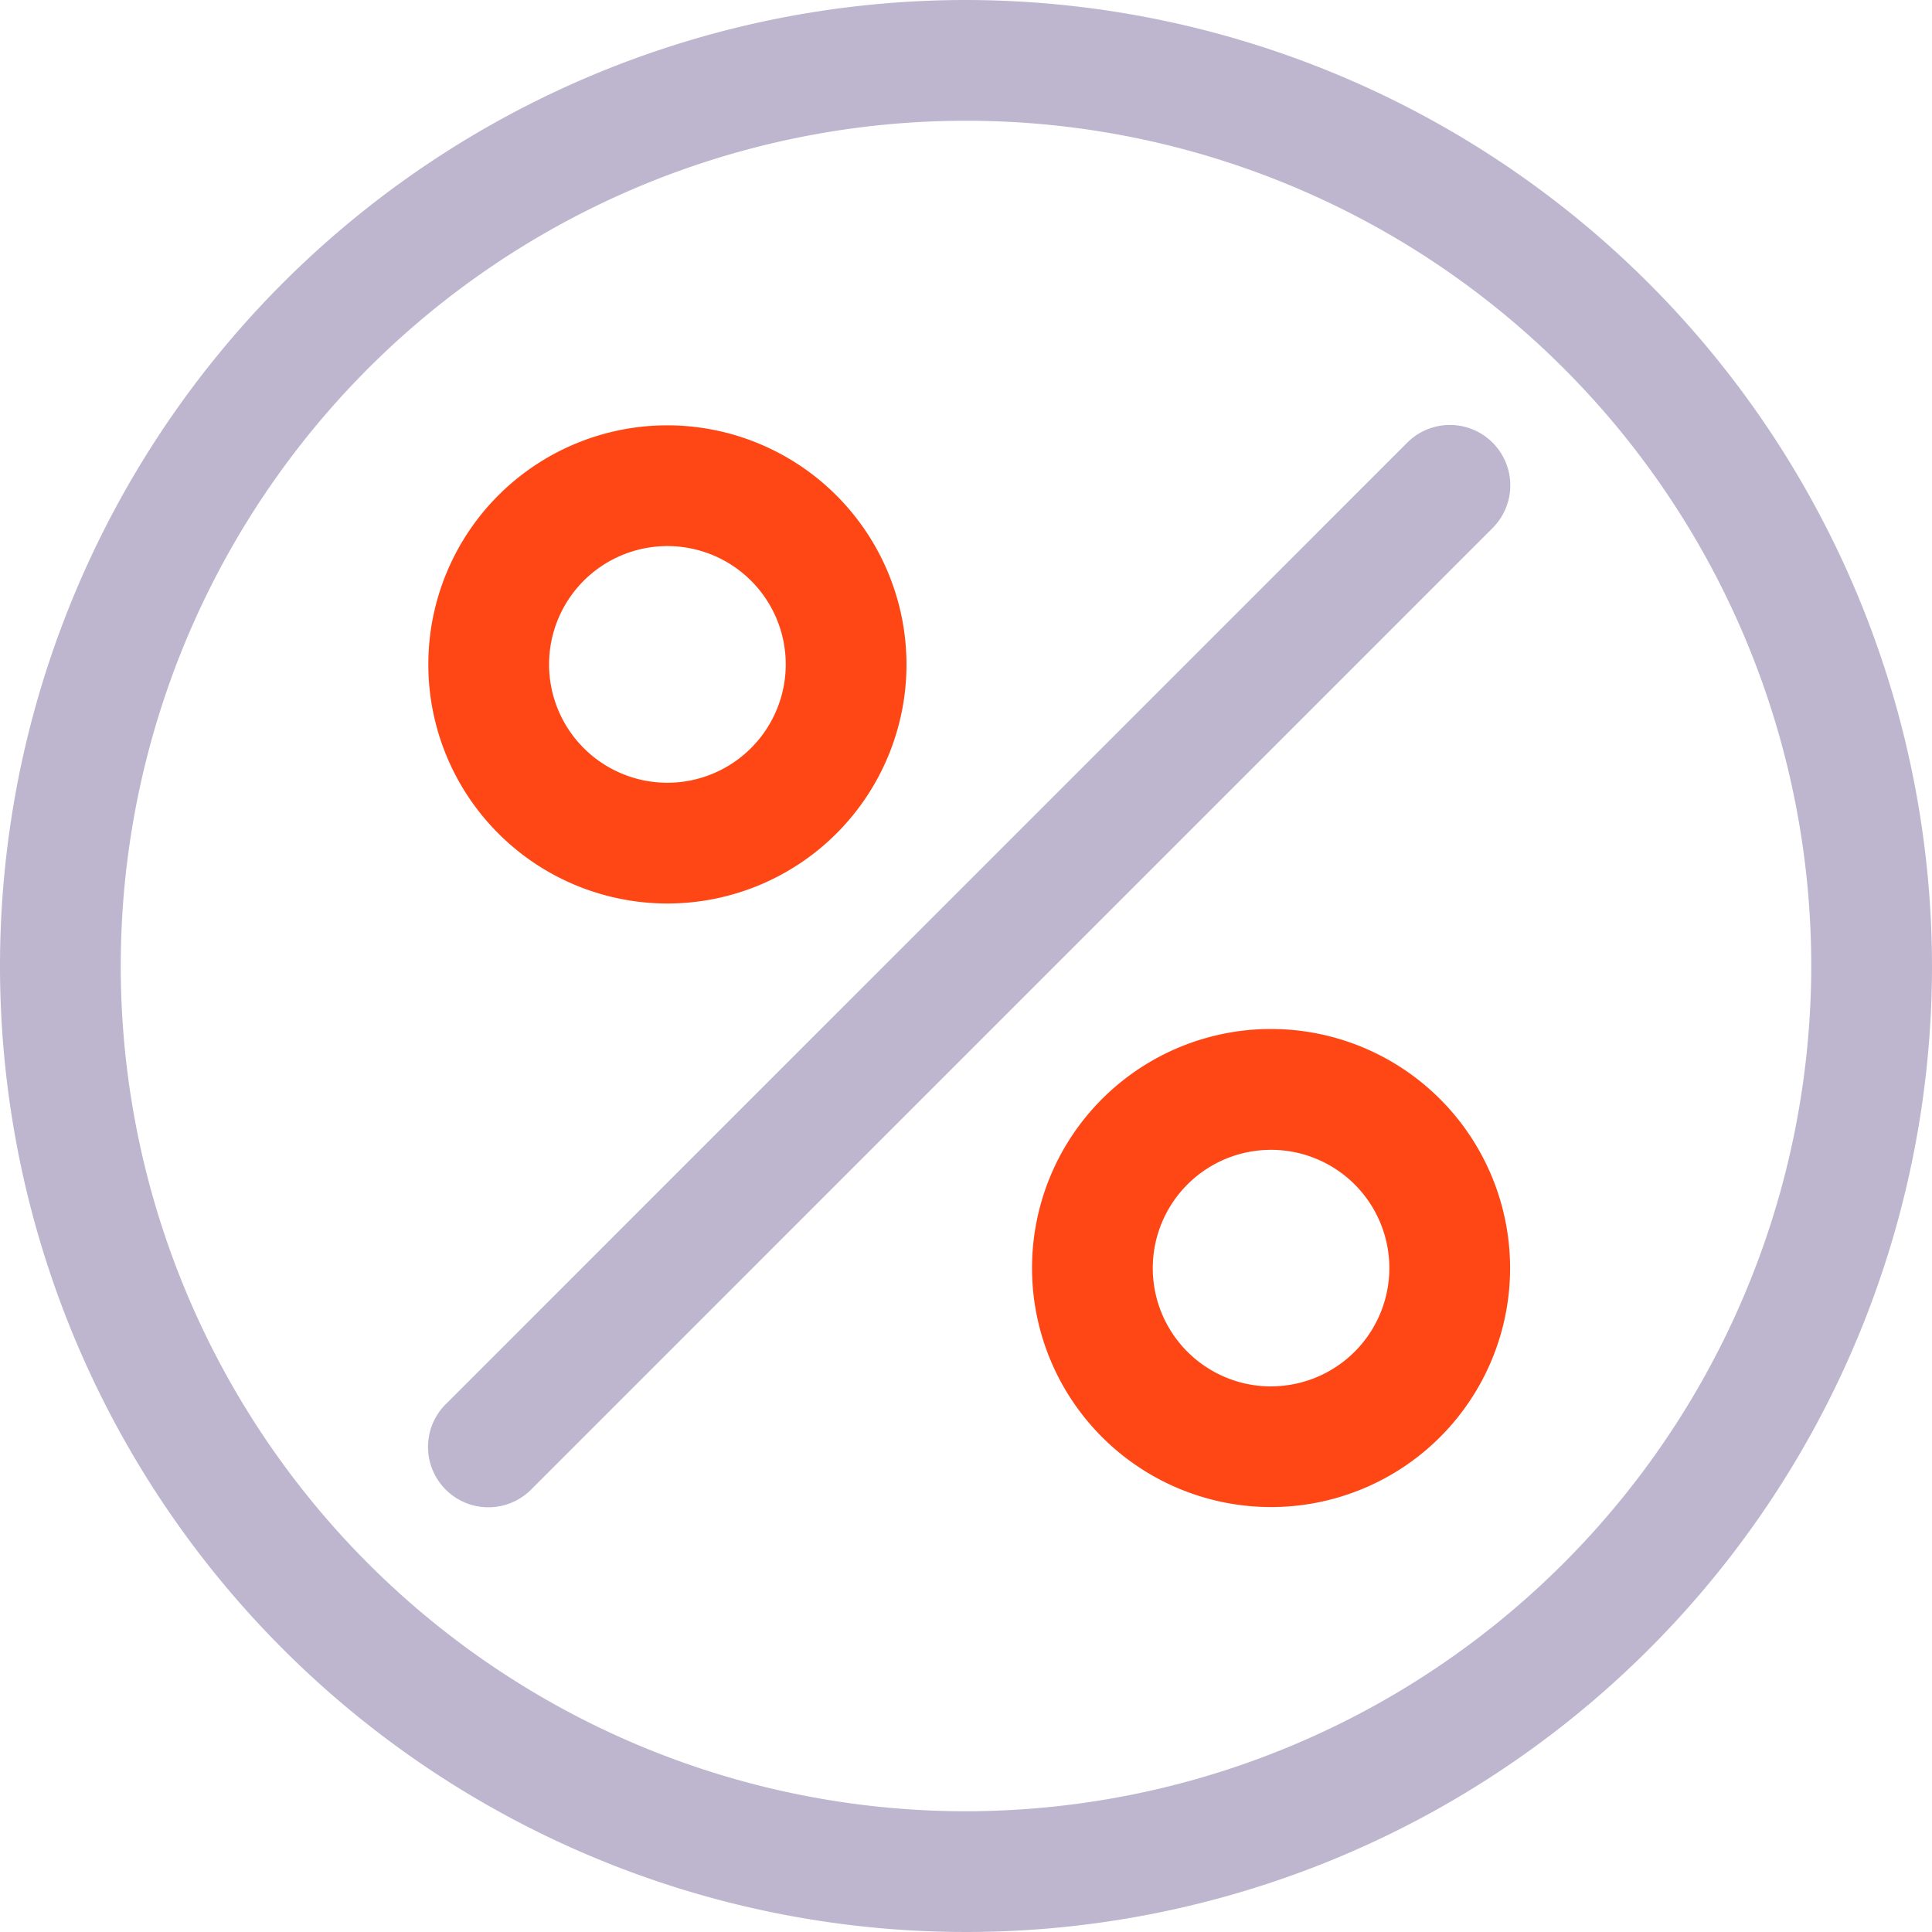 <svg xmlns="http://www.w3.org/2000/svg" id="_001-percentage" width="40" height="40" viewBox="0 0 40 40">
    <defs>
        <style>
            .cls-1{fill:#beb6ce}.cls-2{fill:#ff4715}
        </style>
    </defs>
    <g id="Group_1309" transform="translate(8.876 8.798)">
        <g id="Group_1308">
            <path id="Path_28689" d="M135.639 112.987a1.249 1.249 0 0 0-1.768 0l-19.892 19.893a1.25 1.25 0 1 0 1.768 1.767l19.893-19.894a1.249 1.249 0 0 0-.001-1.766z" class="cls-1" transform="translate(-113.612 -112.62)"/>
        </g>
    </g>
    <g id="Group_1311" transform="translate(8.869 8.806)">
        <g id="Group_1310">
            <path id="Path_28690" d="M118.469 112.72a4.95 4.95 0 1 0 4.95 4.95 4.955 4.955 0 0 0-4.95-4.95zm0 7.4a2.45 2.45 0 1 1 2.45-2.45 2.452 2.452 0 0 1-2.45 2.45z" class="cls-2" transform="translate(-113.52 -112.72)"/>
        </g>
    </g>
    <g id="Group_1313">
        <g id="Group_1312">
            <path id="Path_28691" d="M20 0a20 20 0 1 0 20 20A20.023 20.023 0 0 0 20 0zm0 37.5A17.5 17.5 0 1 1 37.5 20 17.519 17.519 0 0 1 20 37.5z" class="cls-1"/>
        </g>
    </g>
    <g id="Group_1315" transform="translate(21.368 21.304)">
        <g id="Group_1314">
            <path id="Path_28692" d="M278.452 272.688a4.949 4.949 0 1 0 4.949 4.949 4.953 4.953 0 0 0-4.949-4.949zm0 7.4a2.449 2.449 0 1 1 2.449-2.45 2.451 2.451 0 0 1-2.449 2.449z" class="cls-2" transform="translate(-273.504 -272.688)"/>
        </g>
    </g>
</svg>
